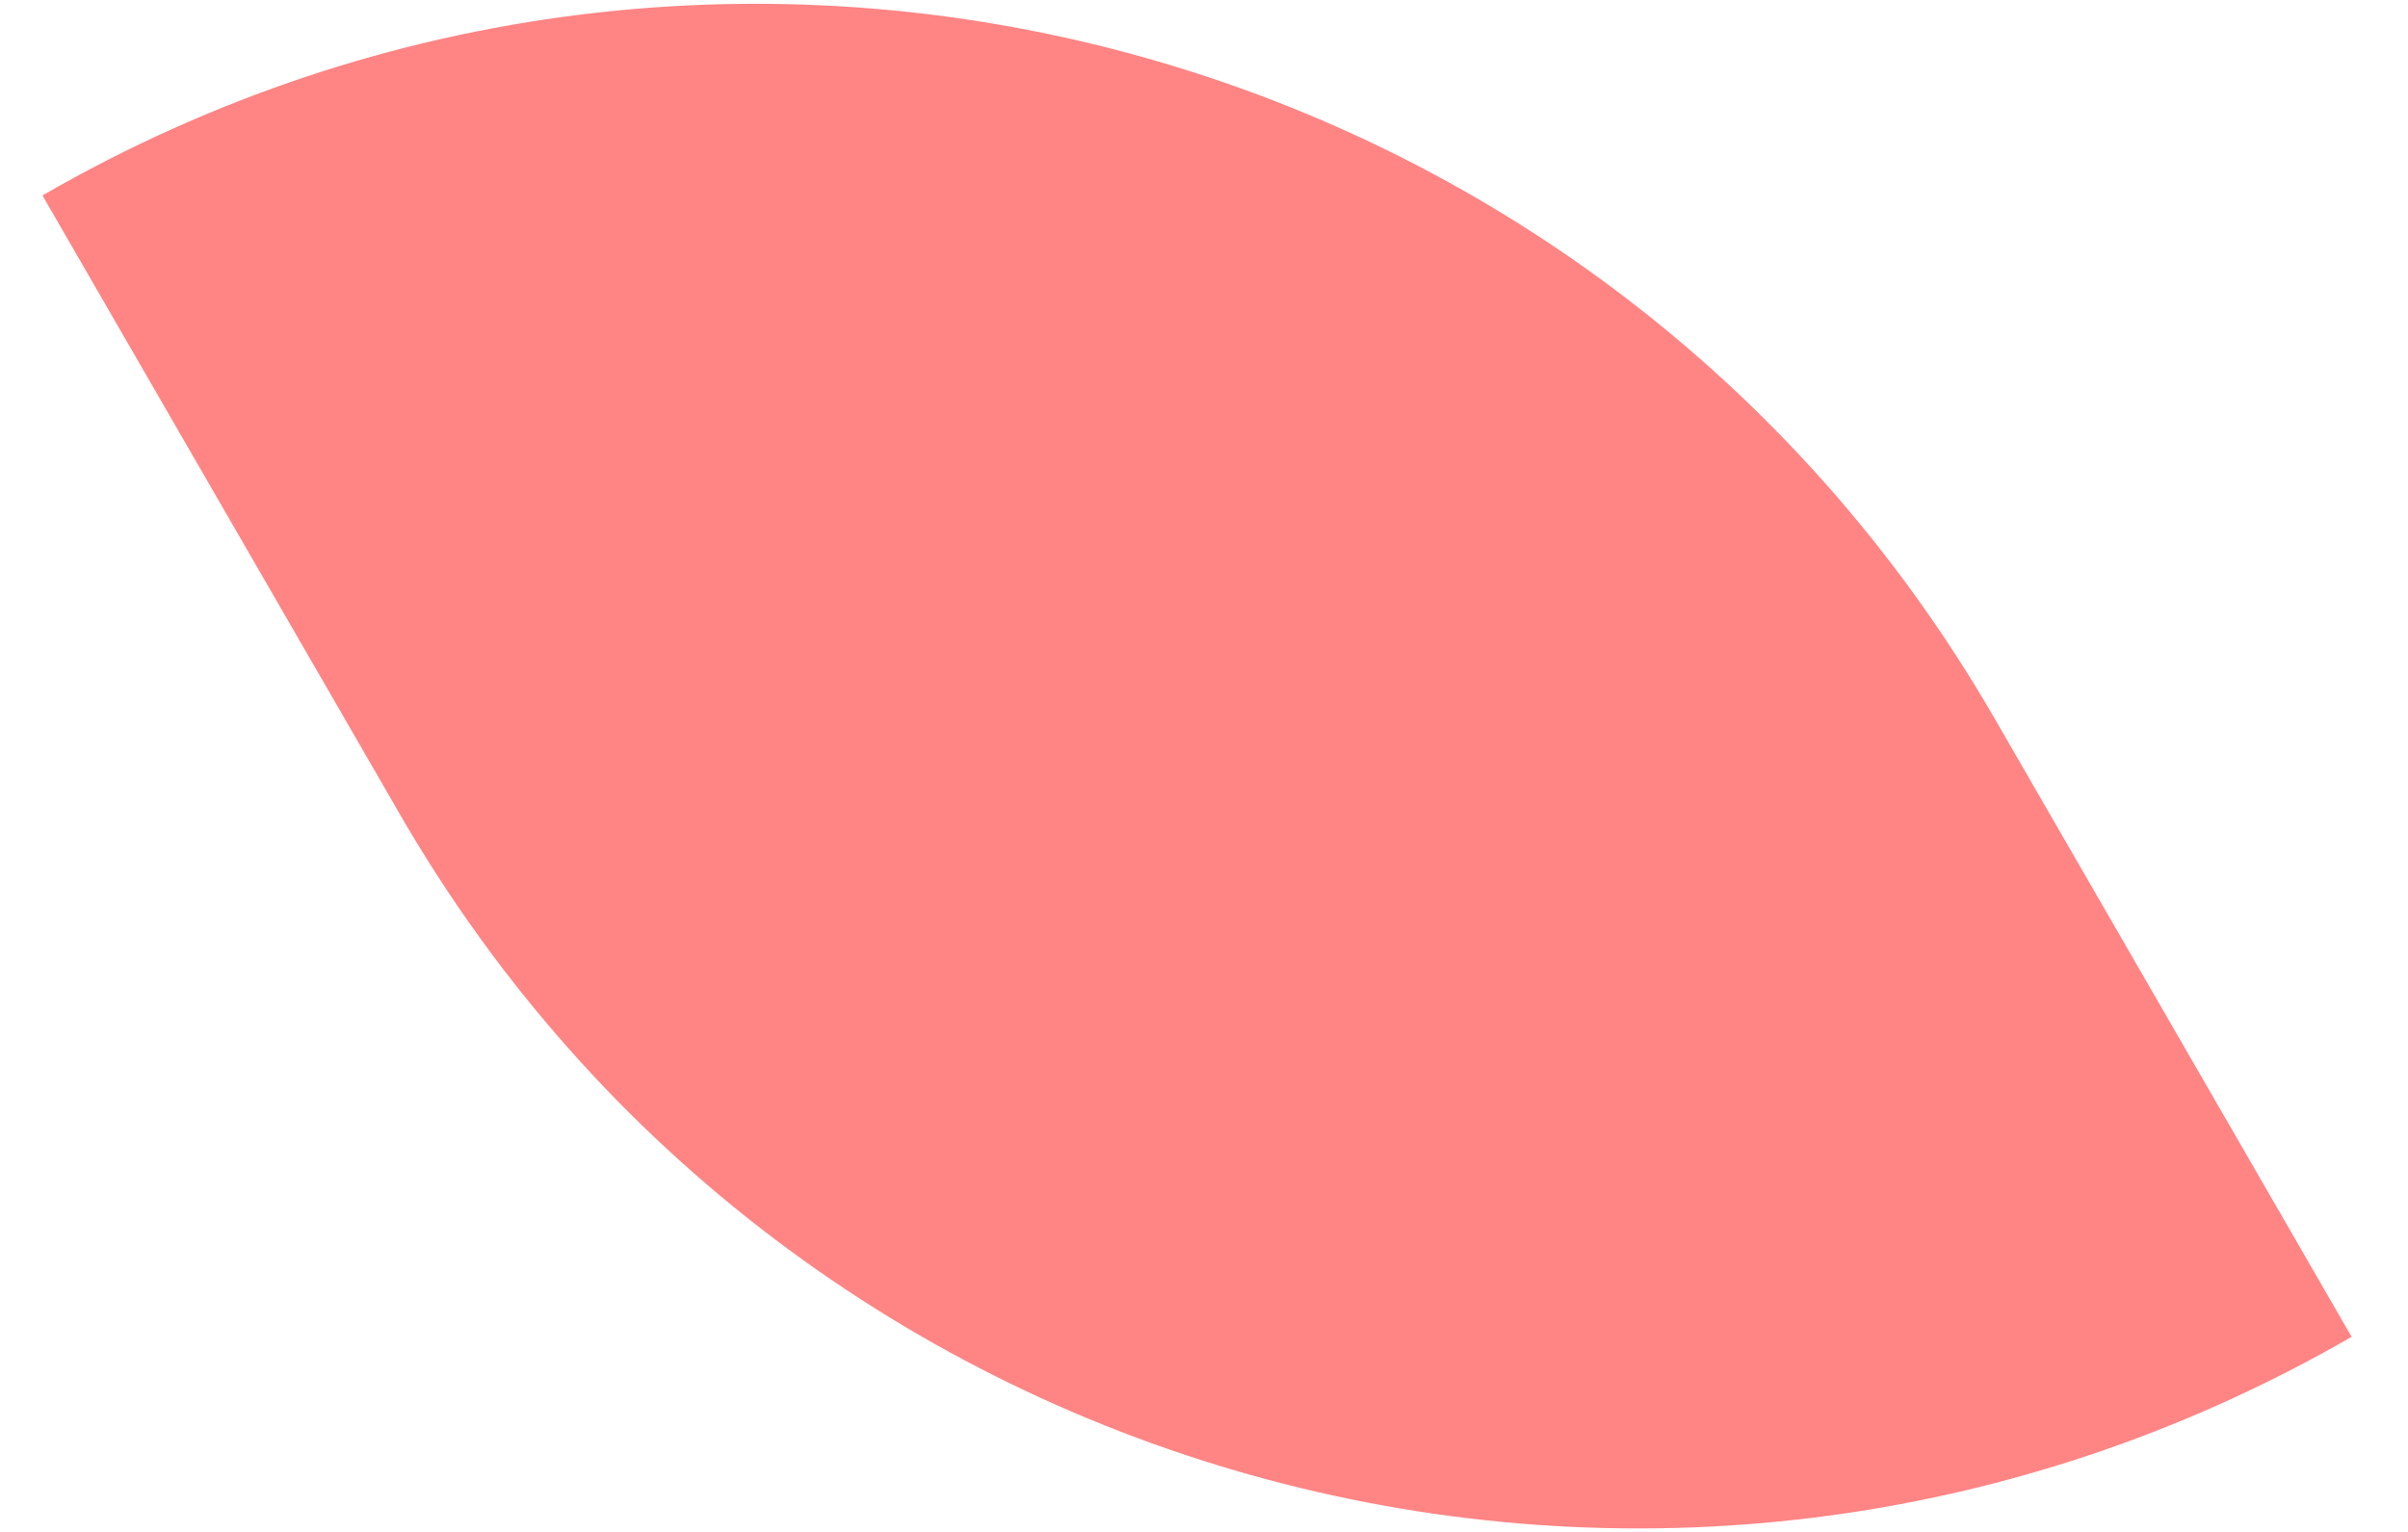 <svg width="22" height="14" viewBox="0 0 22 14" fill="none" xmlns="http://www.w3.org/2000/svg">
<path d="M18.222 6.564C14.617 0.32 6.632 -1.819 0.388 1.786L3.652 7.439C7.257 13.683 15.241 15.822 21.485 12.217L18.222 6.564Z" fill="#FF6665" fill-opacity="0.8"/>
</svg>
